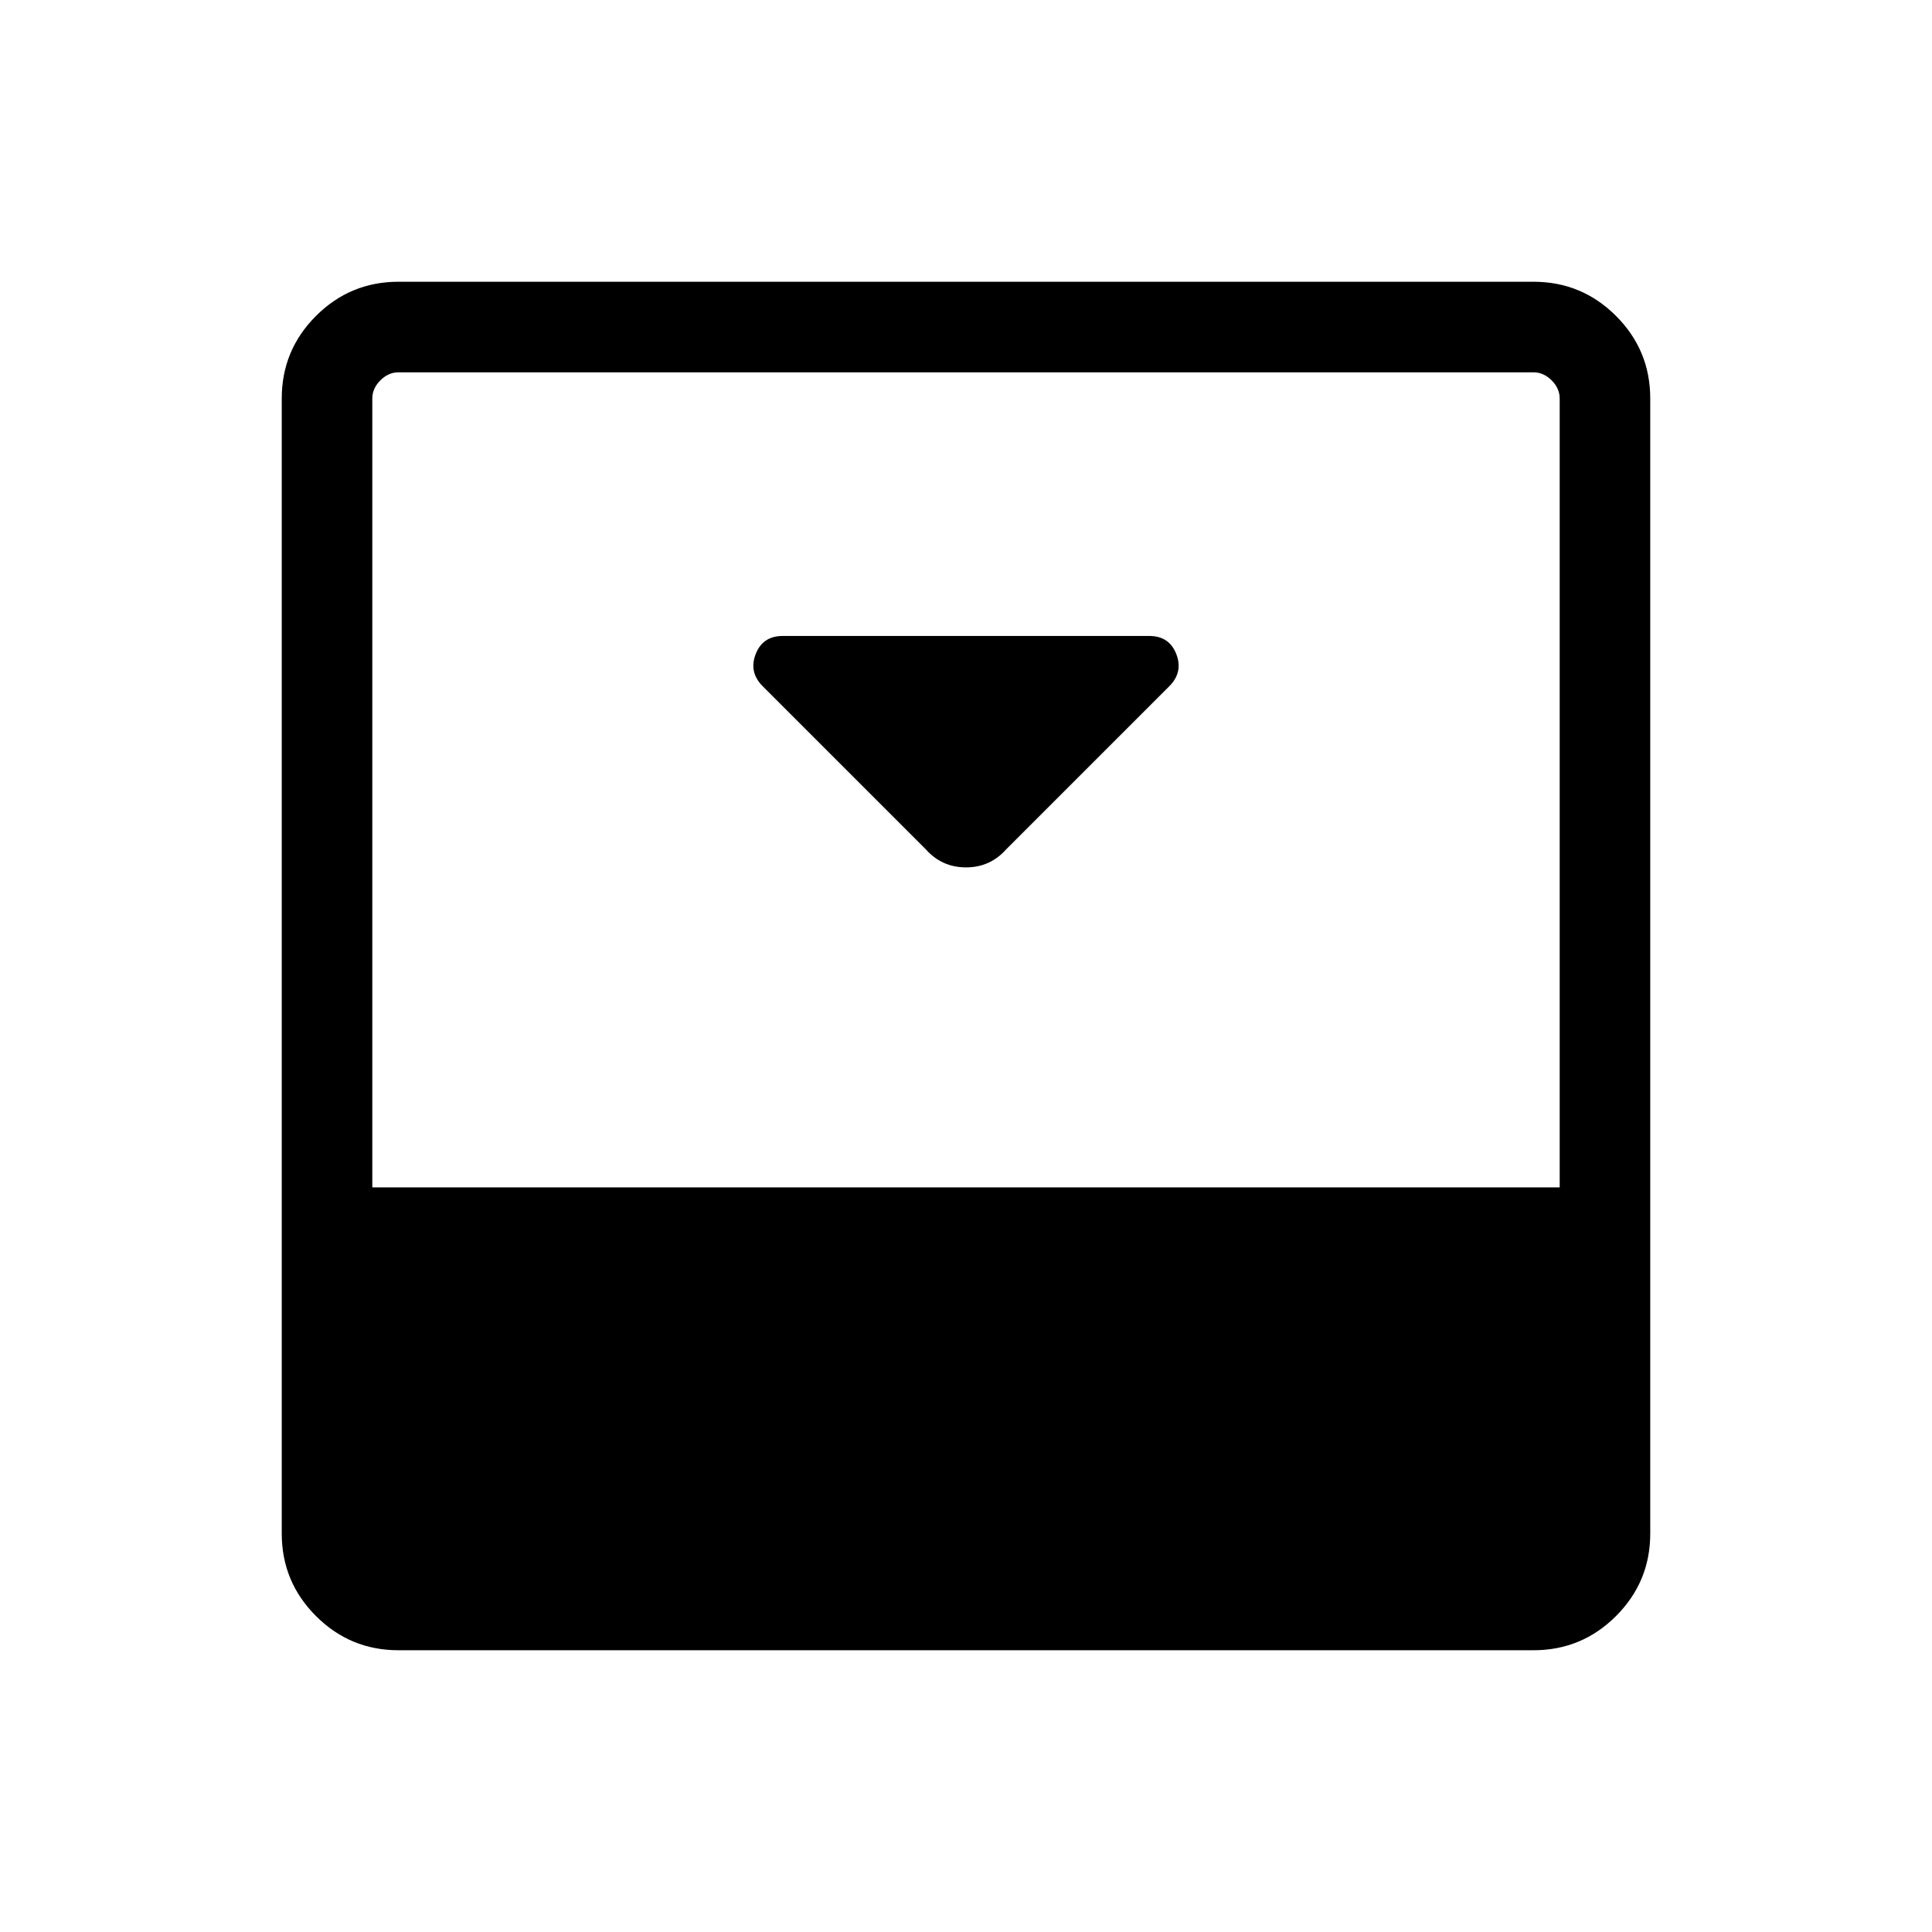 <svg xmlns="http://www.w3.org/2000/svg" width="48" height="48" viewBox="0 0 48 48"><path d="m25 21.1 4.05-4.05q.35-.35.175-.8-.175-.45-.675-.45h-9.1q-.5 0-.675.45-.175.45.175.8L23 21.1q.4.45 1 .45t1-.45ZM38.1 7q1.2 0 2.05.85.85.85.85 2.05v28.2q0 1.2-.85 2.05-.85.85-2.05.85H9.9q-1.2 0-2.05-.85Q7 39.3 7 38.1V9.9q0-1.2.85-2.05Q8.7 7 9.9 7Zm.65 22.5V9.9q0-.25-.2-.45t-.45-.2H9.9q-.25 0-.45.2t-.2.45v19.6Z"/></svg>